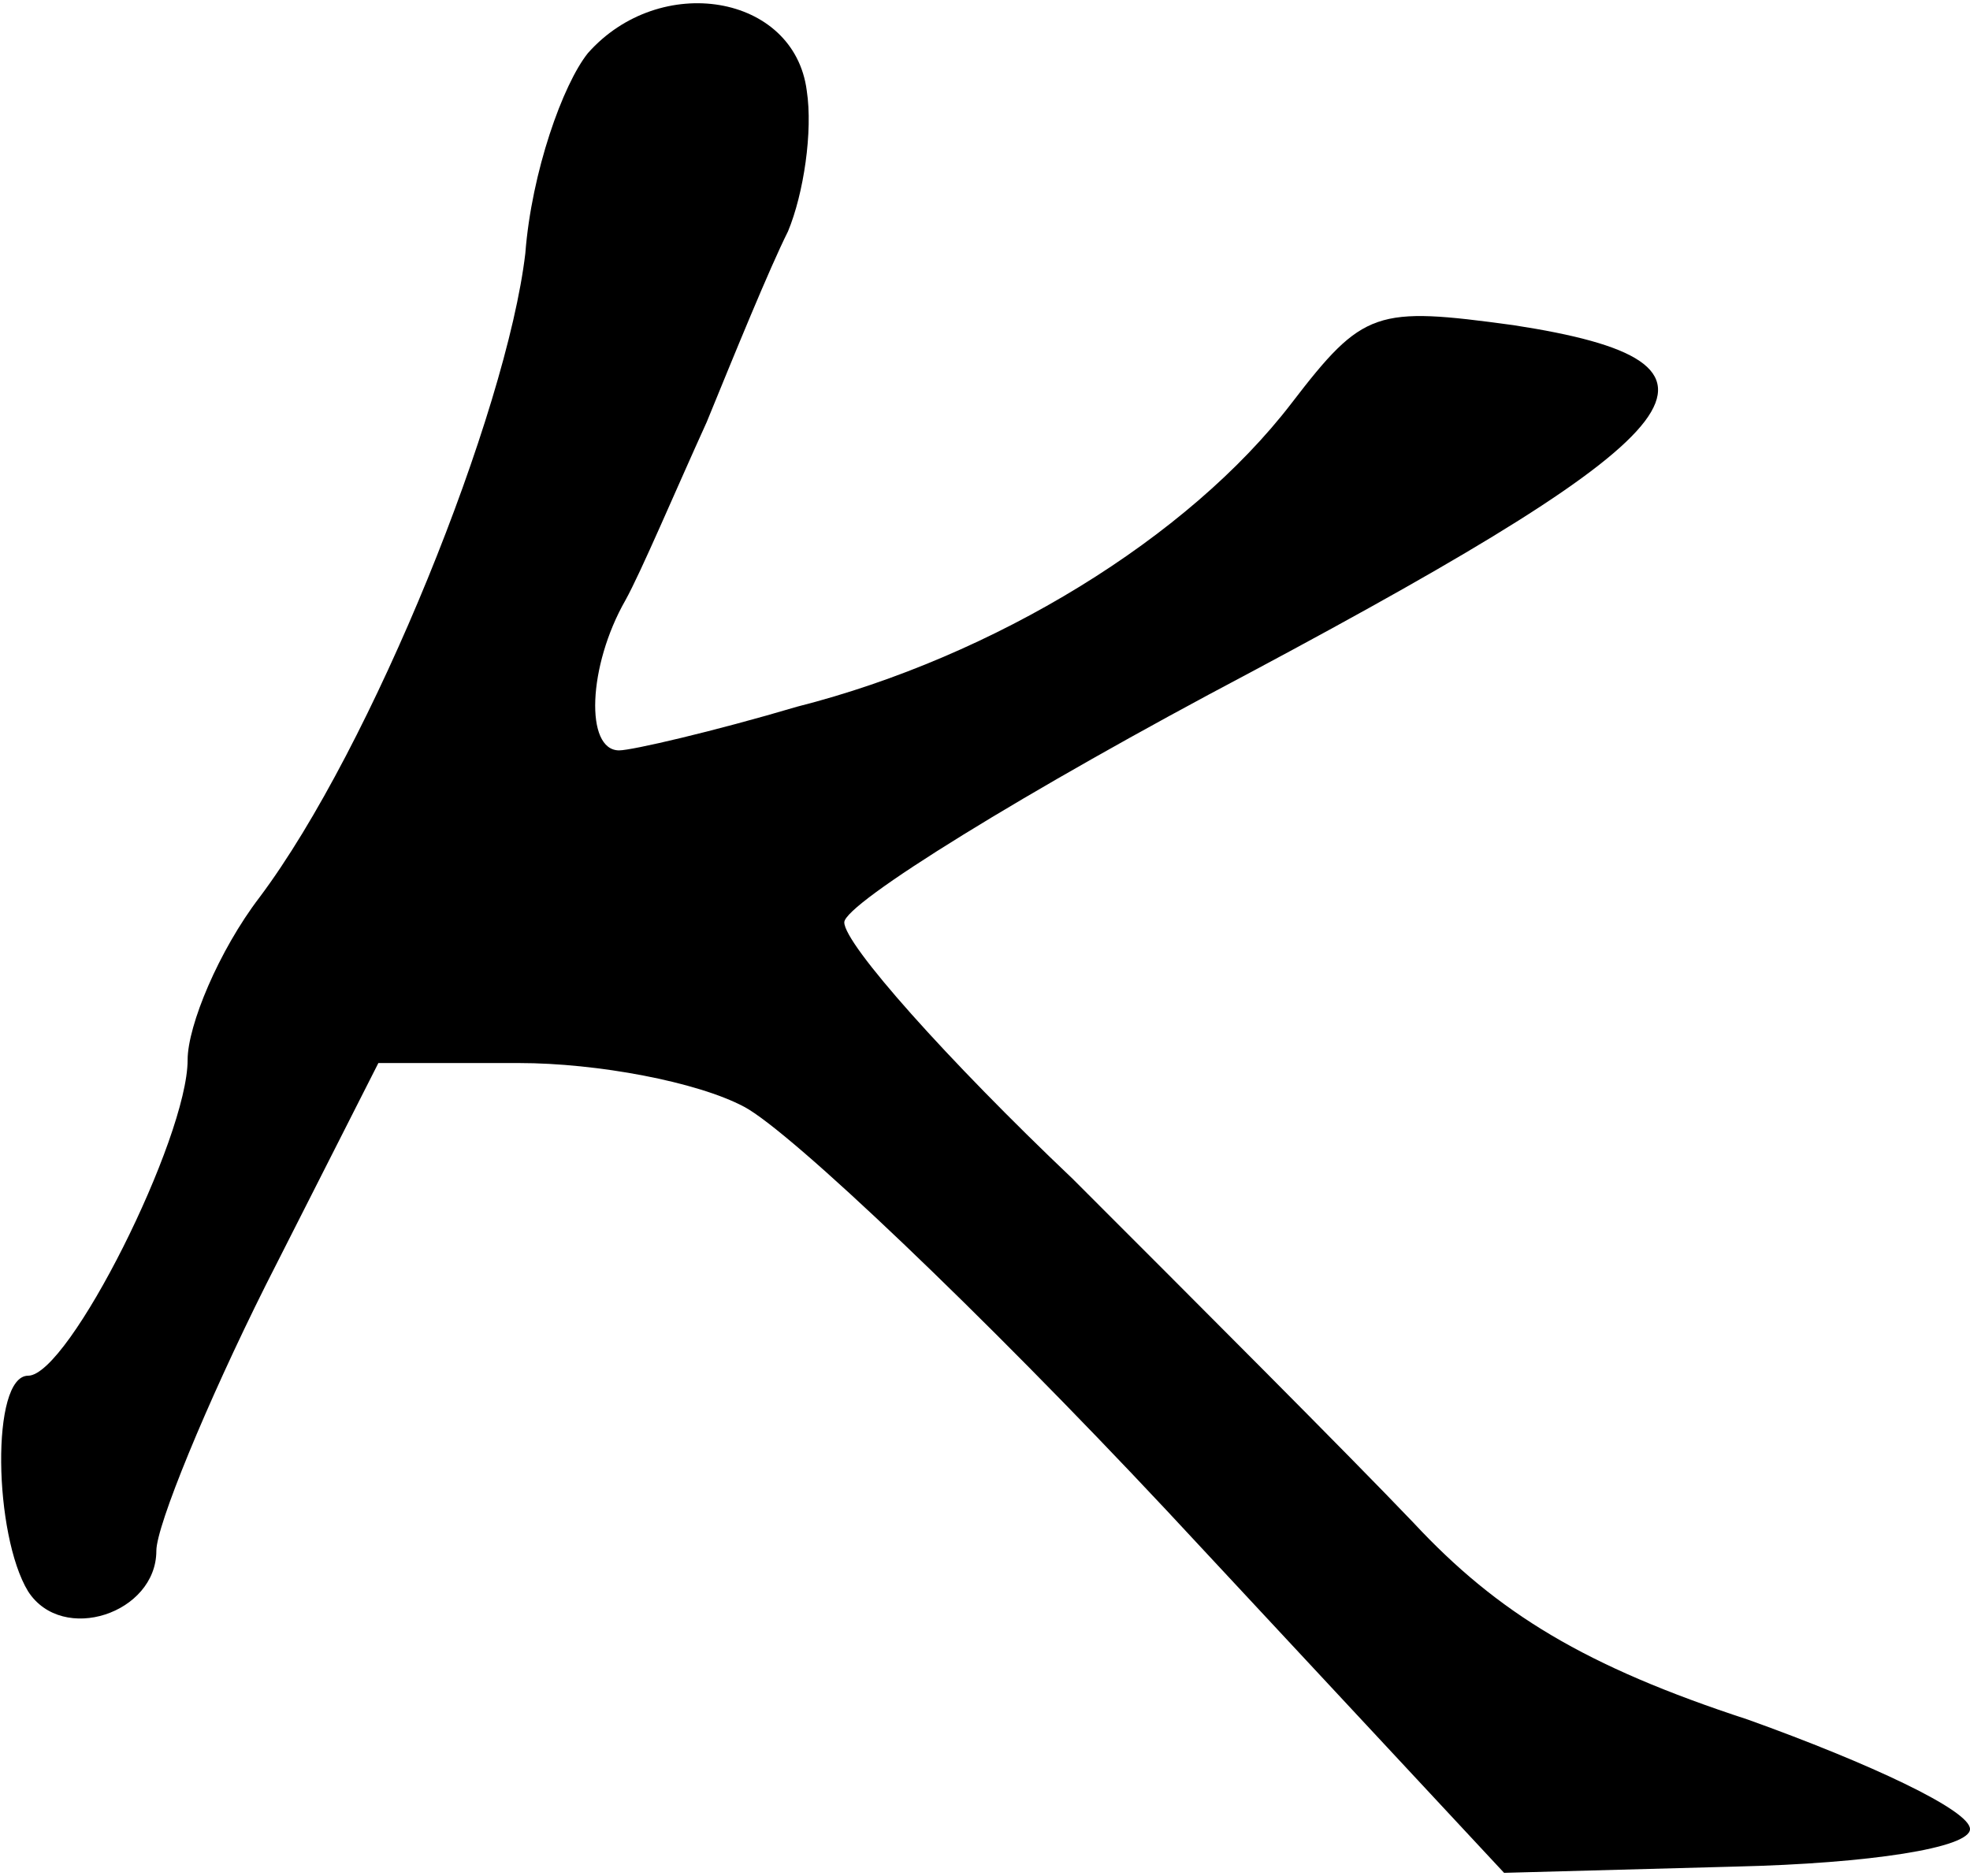 <?xml version="1.0" standalone="no"?>
<!DOCTYPE svg PUBLIC "-//W3C//DTD SVG 20010904//EN"
 "http://www.w3.org/TR/2001/REC-SVG-20010904/DTD/svg10.dtd">
<svg version="1.0" xmlns="http://www.w3.org/2000/svg"
 width="63pt" height="60pt" viewBox="0 0 63 60"
 preserveAspectRatio="xMidYMid meet">
<g transform="translate(0,60) scale(0.1,-0.1)"
fill="#000000" stroke="none">
<path d="M188 583 c-8 -10 -18 -38 -20 -64 -6 -51 -49 -158 -85 -206 -13 -17
-23 -41 -23 -52 0 -25 -38 -101 -51 -101 -12 0 -11 -51 0 -69 11 -17 41 -7 41
13 0 8 16 47 35 85 l36 71 45 0 c25 0 57 -6 72 -14 15 -8 76 -66 135 -129
l108 -116 74 2 c43 1 75 6 75 12 0 6 -32 21 -71 35 -52 17 -80 34 -107 63 -21
22 -70 71 -109 110 -40 38 -73 75 -73 82 0 6 58 42 130 80 146 78 162 99 84
111 -44 6 -48 5 -71 -25 -33 -43 -95 -81 -158 -97 -27 -8 -53 -14 -57 -14 -11
0 -10 27 2 48 5 9 16 35 26 57 9 22 20 49 26 61 5 12 8 32 6 45 -4 31 -47 38
-70 12z"/>
</g>
</svg>
